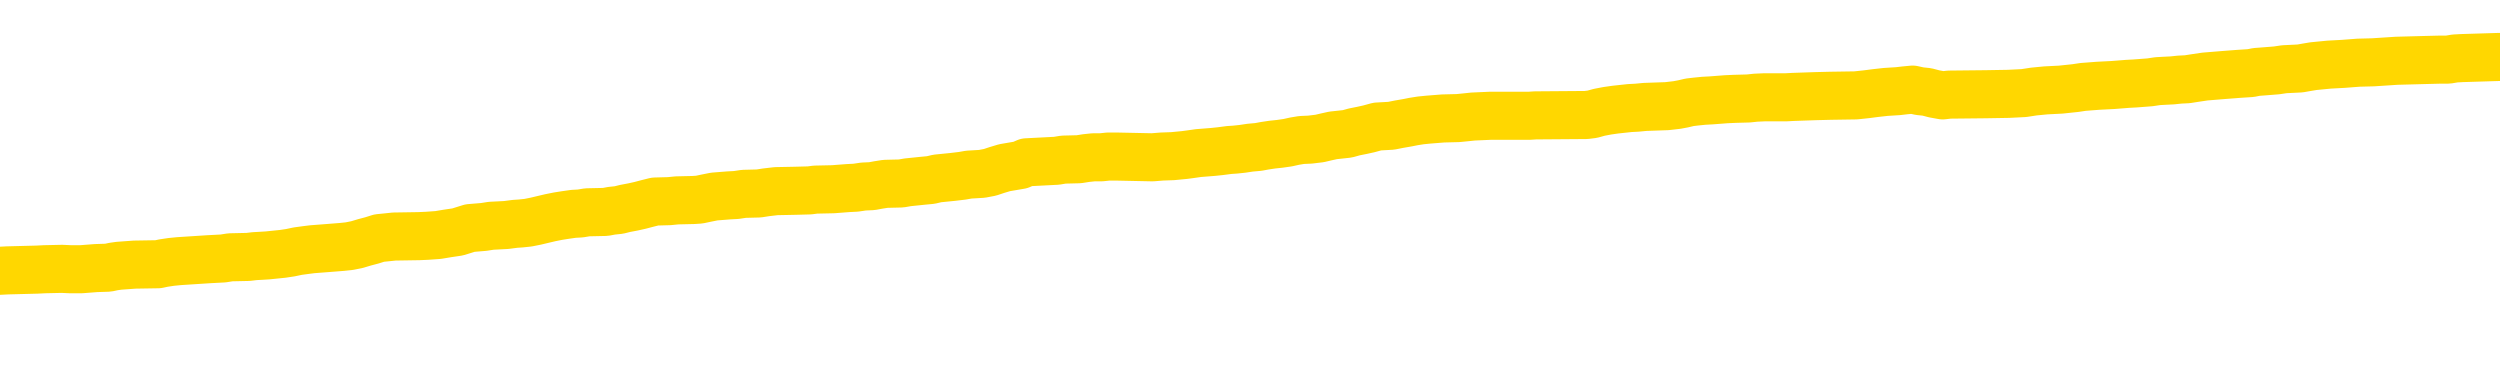 <svg xmlns="http://www.w3.org/2000/svg" version="1.1" viewBox="0 0 6500 1000">
	<path fill="none" stroke="gold" stroke-width="125" stroke-linecap="round" stroke-linejoin="round" d="M0 294890  L-1307386 294890 L-1307202 294889 L-1306712 294886 L-1306418 294885 L-1306107 294882 L-1305872 294881 L-1305819 294878 L-1305760 294876 L-1305607 294874 L-1305566 294872 L-1305433 294870 L-1305141 294869 L-1304600 294869 L-1303990 294868 L-1303942 294868 L-1303302 294866 L-1303269 294866 L-1302743 294866 L-1302610 294865 L-1302220 294862 L-1301892 294860 L-1301775 294857 L-1301564 294854 L-1300847 294854 L-1300277 294853 L-1300170 294853 L-1299995 294852 L-1299774 294849 L-1299372 294848 L-1299347 294845 L-1298419 294842 L-1298331 294839 L-1298249 294837 L-1298179 294834 L-1297881 294833 L-1297729 294830 L-1295839 294831 L-1295738 294831 L-1295476 294831 L-1295183 294833 L-1295041 294830 L-1294792 294830 L-1294757 294829 L-1294598 294827 L-1294135 294825 L-1293882 294823 L-1293670 294821 L-1293418 294819 L-1293069 294818 L-1292142 294815 L-1292048 294813 L-1291637 294811 L-1290467 294809 L-1289278 294807 L-1289185 294805 L-1289158 294802 L-1288892 294799 L-1288593 294796 L-1288464 294794 L-1288427 294791 L-1287612 294791 L-1287228 294792 L-1286168 294794 L-1286106 294794 L-1285841 294821 L-1285370 294846 L-1285178 294872 L-1284914 294897 L-1284577 294896 L-1284442 294894 L-1283986 294893 L-1283243 294892 L-1283225 294890 L-1283060 294888 L-1282992 294888 L-1282476 294886 L-1281447 294886 L-1281251 294885 L-1280762 294884 L-1280400 294882 L-1279992 294882 L-1279606 294884 L-1277902 294884 L-1277804 294884 L-1277733 294884 L-1277671 294884 L-1277487 294882 L-1277150 294882 L-1276510 294881 L-1276433 294880 L-1276372 294880 L-1276185 294878 L-1276106 294878 L-1275928 294877 L-1275909 294876 L-1275679 294876 L-1275291 294874 L-1274403 294874 L-1274363 294873 L-1274275 294872 L-1274248 294869 L-1273240 294868 L-1273090 294865 L-1273066 294864 L-1272933 294862 L-1272893 294861 L-1271635 294860 L-1271577 294860 L-1271037 294858 L-1270985 294858 L-1270938 294858 L-1270543 294857 L-1270403 294856 L-1270204 294854 L-1270057 294854 L-1269892 294854 L-1269616 294856 L-1269257 294856 L-1268704 294854 L-1268059 294853 L-1267801 294850 L-1267647 294849 L-1267246 294848 L-1267206 294846 L-1267085 294845 L-1267023 294846 L-1267009 294846 L-1266916 294846 L-1266623 294845 L-1266471 294839 L-1266141 294837 L-1266063 294834 L-1265987 294833 L-1265761 294829 L-1265694 294826 L-1265466 294823 L-1265414 294821 L-1265249 294819 L-1264243 294818 L-1264060 294817 L-1263509 294815 L-1263116 294813 L-1262719 294811 L-1261868 294809 L-1261790 294807 L-1261211 294806 L-1260770 294806 L-1260529 294805 L-1260372 294805 L-1259971 294802 L-1259950 294802 L-1259505 294801 L-1259100 294799 L-1258964 294796 L-1258789 294794 L-1258653 294791 L-1258402 294788 L-1257402 294787 L-1257320 294786 L-1257185 294784 L-1257146 294783 L-1256256 294782 L-1256041 294780 L-1255597 294779 L-1255480 294778 L-1255423 294776 L-1254747 294776 L-1254647 294775 L-1254618 294775 L-1253276 294774 L-1252870 294772 L-1252831 294771 L-1251902 294770 L-1251804 294768 L-1251671 294767 L-1251267 294766 L-1251241 294764 L-1251148 294763 L-1250932 294762 L-1250521 294759 L-1249367 294756 L-1249075 294754 L-1249047 294751 L-1248438 294749 L-1248188 294747 L-1248169 294745 L-1247239 294744 L-1247188 294741 L-1247066 294740 L-1247048 294737 L-1246892 294736 L-1246717 294733 L-1246580 294732 L-1246524 294731 L-1246416 294729 L-1246331 294728 L-1246097 294727 L-1246023 294725 L-1245714 294724 L-1245596 294723 L-1245426 294721 L-1245335 294720 L-1245233 294720 L-1245209 294719 L-1245132 294719 L-1245034 294716 L-1244668 294715 L-1244563 294713 L-1244059 294712 L-1243608 294711 L-1243569 294709 L-1243545 294708 L-1243505 294707 L-1243376 294705 L-1243275 294704 L-1242833 294702 L-1242551 294701 L-1241959 294700 L-1241828 294698 L-1241554 294696 L-1241401 294694 L-1241248 294693 L-1241163 294690 L-1241085 294689 L-1240899 294688 L-1240849 294688 L-1240821 294686 L-1240742 294685 L-1240718 294684 L-1240435 294681 L-1239831 294678 L-1238836 294677 L-1238538 294676 L-1237804 294674 L-1237560 294673 L-1237470 294672 L-1236892 294670 L-1236194 294669 L-1235442 294668 L-1235123 294666 L-1234740 294664 L-1234663 294662 L-1234029 294661 L-1233843 294660 L-1233756 294660 L-1233626 294660 L-1233313 294658 L-1233264 294657 L-1233122 294656 L-1233100 294654 L-1232133 294653 L-1231587 294651 L-1231109 294651 L-1231048 294651 L-1230724 294651 L-1230703 294650 L-1230640 294650 L-1230430 294649 L-1230353 294647 L-1230299 294646 L-1230276 294645 L-1230237 294643 L-1230221 294642 L-1229464 294641 L-1229447 294639 L-1228648 294638 L-1228496 294637 L-1227590 294635 L-1227084 294634 L-1226855 294631 L-1226813 294631 L-1226698 294630 L-1226522 294629 L-1225767 294630 L-1225633 294629 L-1225469 294627 L-1225150 294626 L-1224974 294623 L-1223952 294621 L-1223929 294618 L-1223678 294617 L-1223465 294614 L-1222831 294613 L-1222593 294610 L-1222560 294607 L-1222382 294604 L-1222302 294602 L-1222212 294600 L-1222148 294598 L-1221707 294595 L-1221684 294594 L-1221143 294592 L-1220887 294591 L-1220393 294590 L-1219515 294588 L-1219478 294587 L-1219426 294586 L-1219385 294584 L-1219267 294583 L-1218991 294582 L-1218784 294579 L-1218587 294576 L-1218564 294574 L-1218513 294571 L-1218474 294570 L-1218396 294568 L-1217799 294566 L-1217738 294564 L-1217635 294563 L-1217481 294562 L-1216849 294560 L-1216168 294559 L-1215865 294556 L-1215519 294555 L-1215321 294553 L-1215273 294551 L-1214952 294549 L-1214325 294548 L-1214178 294547 L-1214142 294545 L-1214084 294544 L-1214007 294541 L-1213766 294541 L-1213678 294540 L-1213584 294539 L-1213290 294537 L-1213156 294536 L-1213095 294535 L-1213059 294532 L-1212786 294532 L-1211780 294531 L-1211605 294529 L-1211554 294529 L-1211261 294528 L-1211069 294525 L-1210736 294524 L-1210229 294523 L-1209667 294520 L-1209652 294517 L-1209636 294516 L-1209535 294513 L-1209421 294511 L-1209382 294508 L-1209344 294506 L-1209278 294506 L-1209250 294505 L-1209111 294506 L-1208818 294506 L-1208768 294506 L-1208663 294506 L-1208399 294505 L-1207934 294504 L-1207789 294504 L-1207735 294501 L-1207678 294500 L-1207487 294498 L-1207121 294497 L-1206907 294497 L-1206712 294497 L-1206654 294497 L-1206595 294494 L-1206441 294493 L-1206172 294492 L-1205742 294498 L-1205727 294498 L-1205650 294497 L-1205585 294496 L-1205456 294486 L-1205432 294485 L-1205148 294484 L-1205100 294482 L-1205046 294481 L-1204583 294480 L-1204545 294480 L-1204504 294478 L-1204314 294477 L-1203833 294476 L-1203346 294474 L-1203330 294473 L-1203292 294472 L-1203035 294470 L-1202958 294468 L-1202728 294466 L-1202712 294464 L-1202418 294461 L-1201975 294459 L-1201528 294458 L-1201024 294457 L-1200870 294455 L-1200583 294454 L-1200543 294451 L-1200212 294450 L-1199990 294449 L-1199473 294446 L-1199397 294445 L-1199150 294442 L-1198955 294439 L-1198895 294438 L-1198119 294437 L-1198045 294437 L-1197814 294435 L-1197798 294435 L-1197736 294434 L-1197540 294433 L-1197076 294433 L-1197053 294431 L-1196923 294431 L-1195622 294431 L-1195606 294431 L-1195529 294430 L-1195435 294430 L-1195218 294430 L-1195065 294429 L-1194887 294430 L-1194833 294431 L-1194546 294433 L-1194506 294433 L-1194137 294433 L-1193697 294433 L-1193514 294433 L-1193193 294431 L-1192897 294431 L-1192451 294429 L-1192380 294427 L-1191917 294425 L-1191479 294423 L-1191297 294422 L-1189843 294419 L-1189711 294418 L-1189254 294415 L-1189028 294414 L-1188642 294411 L-1188125 294408 L-1187171 294406 L-1186377 294403 L-1185702 294402 L-1185277 294399 L-1184966 294398 L-1184736 294394 L-1184053 294390 L-1184039 294386 L-1183830 294380 L-1183808 294379 L-1183633 294376 L-1182683 294375 L-1182415 294372 L-1181600 294371 L-1181289 294368 L-1181252 294367 L-1181194 294364 L-1180578 294363 L-1179940 294360 L-1178314 294359 L-1177640 294357 L-1176998 294357 L-1176920 294357 L-1176864 294357 L-1176828 294357 L-1176800 294356 L-1176688 294353 L-1176670 294352 L-1176647 294351 L-1176494 294349 L-1176440 294347 L-1176362 294345 L-1176243 294344 L-1176145 294343 L-1176028 294341 L-1175759 294339 L-1175489 294337 L-1175471 294335 L-1175272 294333 L-1175125 294331 L-1174898 294329 L-1174764 294328 L-1174455 294327 L-1174395 294325 L-1174042 294323 L-1173693 294321 L-1173592 294320 L-1173528 294317 L-1173468 294316 L-1173084 294313 L-1172703 294312 L-1172599 294310 L-1172338 294309 L-1172067 294306 L-1171908 294305 L-1171876 294304 L-1171814 294302 L-1171672 294301 L-1171488 294300 L-1171444 294298 L-1171156 294298 L-1171140 294297 L-1170906 294297 L-1170846 294296 L-1170807 294296 L-1170227 294294 L-1170094 294293 L-1170070 294288 L-1170052 294278 L-1170035 294267 L-1170018 294257 L-1169994 294246 L-1169978 294238 L-1169957 294229 L-1169940 294219 L-1169917 294214 L-1169900 294208 L-1169879 294204 L-1169862 294202 L-1169813 294198 L-1169741 294194 L-1169706 294187 L-1169682 294182 L-1169647 294176 L-1169605 294171 L-1169568 294168 L-1169552 294163 L-1169528 294159 L-1169491 294156 L-1169474 294152 L-1169451 294149 L-1169433 294147 L-1169415 294144 L-1169399 294141 L-1169370 294137 L-1169344 294133 L-1169298 294132 L-1169282 294129 L-1169240 294128 L-1169192 294125 L-1169121 294122 L-1169106 294120 L-1169090 294117 L-1169028 294116 L-1168988 294114 L-1168949 294113 L-1168783 294112 L-1168718 294110 L-1168702 294109 L-1168658 294106 L-1168599 294105 L-1168387 294104 L-1168353 294102 L-1168311 294101 L-1168233 294100 L-1167696 294098 L-1167617 294097 L-1167513 294094 L-1167425 294093 L-1167248 294092 L-1166898 294090 L-1166742 294089 L-1166304 294088 L-1166147 294086 L-1166017 294085 L-1165314 294082 L-1165112 294081 L-1164152 294078 L-1163670 294077 L-1163570 294077 L-1163478 294075 L-1163233 294074 L-1163160 294073 L-1162717 294070 L-1162621 294069 L-1162606 294067 L-1162590 294066 L-1162565 294065 L-1162099 294063 L-1161882 294062 L-1161743 294061 L-1161449 294059 L-1161360 294058 L-1161319 294057 L-1161289 294055 L-1161117 294054 L-1161058 294053 L-1160982 294051 L-1160901 294050 L-1160831 294050 L-1160522 294049 L-1160437 294047 L-1160223 294046 L-1160188 294045 L-1159504 294043 L-1159406 294042 L-1159201 294041 L-1159154 294039 L-1158876 294038 L-1158813 294037 L-1158796 294034 L-1158718 294033 L-1158410 294030 L-1158386 294029 L-1158332 294026 L-1158309 294024 L-1158187 294023 L-1158051 294020 L-1157807 294019 L-1157681 294019 L-1157034 294018 L-1157018 294018 L-1156994 294018 L-1156813 294015 L-1156737 294014 L-1156646 294012 L-1156218 294011 L-1155802 294010 L-1155409 294007 L-1155330 294006 L-1155311 294004 L-1154948 294003 L-1154712 294002 L-1154483 294000 L-1154170 293999 L-1154092 293998 L-1154012 293995 L-1153833 293992 L-1153818 293991 L-1153552 293988 L-1153472 293987 L-1153242 293986 L-1153016 293984 L-1152700 293984 L-1152525 293983 L-1152164 293983 L-1151772 293982 L-1151703 293979 L-1151639 293977 L-1151499 293975 L-1151447 293973 L-1151346 293971 L-1150844 293969 L-1150646 293968 L-1150400 293967 L-1150214 293965 L-1149915 293964 L-1149838 293963 L-1149672 293960 L-1148788 293959 L-1148759 293956 L-1148636 293953 L-1148058 293952 L-1147980 293951 L-1147266 293951 L-1146955 293951 L-1146741 293951 L-1146725 293951 L-1146338 293951 L-1145813 293948 L-1145367 293947 L-1145037 293945 L-1144885 293944 L-1144559 293944 L-1144380 293943 L-1144299 293943 L-1144093 293940 L-1143917 293939 L-1142988 293937 L-1142099 293936 L-1142060 293935 L-1141832 293935 L-1141453 293933 L-1140665 293932 L-1140431 293930 L-1140355 293929 L-1139997 293928 L-1139426 293925 L-1139159 293924 L-1138772 293922 L-1138668 293922 L-1138498 293922 L-1137880 293922 L-1137669 293922 L-1137361 293922 L-1137308 293921 L-1137180 293920 L-1137127 293918 L-1137008 293917 L-1136672 293914 L-1135712 293913 L-1135581 293910 L-1135379 293909 L-1134748 293908 L-1134437 293906 L-1134023 293905 L-1133995 293904 L-1133850 293902 L-1133430 293901 L-1132097 293901 L-1132051 293900 L-1131922 293897 L-1131905 293896 L-1131327 293893 L-1131122 293892 L-1131092 293890 L-1131051 293889 L-1130994 293888 L-1130956 293886 L-1130878 293885 L-1130735 293883 L-1130281 293882 L-1130162 293881 L-1129877 293879 L-1129504 293878 L-1129408 293877 L-1129081 293875 L-1128727 293874 L-1128557 293873 L-1128510 293871 L-1128401 293870 L-1128312 293869 L-1128284 293867 L-1128207 293865 L-1127904 293863 L-1127870 293861 L-1127799 293859 L-1127431 293858 L-1127095 293857 L-1127014 293857 L-1126795 293855 L-1126623 293854 L-1126595 293853 L-1126098 293851 L-1125549 293849 L-1124669 293847 L-1124570 293845 L-1124493 293843 L-1124219 293842 L-1123971 293839 L-1123898 293838 L-1123836 293835 L-1123717 293834 L-1123675 293832 L-1123565 293831 L-1123488 293828 L-1122787 293827 L-1122542 293826 L-1122502 293824 L-1122346 293823 L-1121746 293823 L-1121519 293823 L-1121427 293823 L-1120952 293823 L-1120355 293820 L-1119835 293819 L-1119814 293818 L-1119669 293816 L-1119349 293816 L-1118807 293816 L-1118575 293816 L-1118404 293816 L-1117918 293815 L-1117690 293814 L-1117605 293812 L-1117259 293811 L-1116933 293811 L-1116410 293810 L-1116083 293808 L-1115482 293807 L-1115285 293804 L-1115233 293803 L-1115192 293802 L-1114911 293800 L-1114227 293798 L-1113916 293796 L-1113892 293794 L-1113700 293792 L-1113478 293791 L-1113392 293790 L-1112728 293787 L-1112704 293785 L-1112482 293783 L-1112152 293781 L-1111800 293779 L-1111595 293777 L-1111362 293775 L-1111105 293773 L-1110915 293771 L-1110868 293769 L-1110641 293768 L-1110606 293767 L-1110450 293765 L-1110235 293764 L-1110062 293763 L-1109971 293761 L-1109694 293760 L-1109450 293759 L-1109134 293757 L-1108708 293757 L-1108671 293757 L-1108187 293757 L-1107954 293757 L-1107742 293756 L-1107516 293755 L-1106966 293755 L-1106719 293753 L-1105885 293753 L-1105829 293752 L-1105808 293751 L-1105650 293749 L-1105188 293748 L-1105147 293747 L-1104807 293744 L-1104674 293743 L-1104451 293741 L-1103879 293740 L-1103407 293738 L-1103213 293737 L-1103020 293736 L-1102830 293734 L-1102729 293733 L-1102360 293732 L-1102314 293730 L-1102233 293729 L-1100939 293728 L-1100891 293726 L-1100623 293726 L-1100477 293726 L-1099927 293726 L-1099810 293725 L-1099728 293724 L-1099369 293722 L-1099145 293721 L-1098864 293720 L-1098535 293717 L-1098027 293716 L-1097914 293714 L-1097835 293713 L-1097671 293712 L-1097377 293712 L-1096908 293712 L-1096711 293713 L-1096661 293713 L-1096011 293712 L-1095889 293710 L-1095435 293710 L-1095399 293709 L-1094931 293708 L-1094820 293706 L-1094804 293705 L-1094588 293705 L-1094407 293704 L-1093876 293704 L-1092846 293704 L-1092646 293702 L-1092188 293701 L-1091240 293698 L-1091141 293697 L-1090787 293694 L-1090727 293693 L-1090712 293692 L-1090677 293690 L-1090307 293689 L-1090187 293687 L-1089945 293686 L-1089782 293685 L-1089594 293683 L-1089474 293682 L-1088403 293679 L-1087545 293678 L-1087332 293675 L-1087235 293674 L-1087061 293671 L-1086728 293670 L-1086656 293669 L-1086599 293667 L-1086423 293667 L-1086034 293666 L-1085799 293665 L-1085688 293663 L-1085571 293662 L-1084590 293661 L-1084564 293659 L-1083970 293657 L-1083937 293657 L-1083789 293655 L-1083504 293654 L-1082593 293654 L-1081646 293654 L-1081493 293653 L-1081391 293653 L-1081259 293651 L-1081116 293650 L-1081090 293649 L-1080976 293647 L-1080757 293646 L-1080076 293645 L-1079947 293643 L-1079643 293642 L-1079403 293639 L-1079071 293638 L-1078432 293636 L-1078090 293634 L-1078028 293632 L-1077872 293632 L-1076951 293632 L-1076480 293632 L-1076437 293632 L-1076424 293631 L-1076382 293630 L-1076360 293628 L-1076334 293627 L-1076190 293626 L-1075767 293624 L-1075432 293624 L-1075241 293623 L-1074812 293623 L-1074624 293622 L-1074235 293619 L-1073701 293618 L-1073328 293616 L-1073307 293616 L-1073057 293615 L-1072939 293614 L-1072863 293612 L-1072727 293611 L-1072688 293610 L-1072608 293608 L-1072213 293607 L-1071717 293606 L-1071606 293603 L-1071432 293602 L-1071124 293600 L-1070677 293599 L-1070354 293598 L-1070211 293595 L-1069784 293592 L-1069631 293589 L-1069576 293587 L-1068762 293585 L-1068742 293584 L-1068370 293583 L-1068314 293583 L-1067184 293581 L-1067117 293581 L-1066558 293580 L-1066364 293579 L-1066227 293577 L-1065994 293576 L-1065647 293575 L-1065612 293572 L-1065577 293571 L-1065509 293568 L-1065160 293567 L-1064988 293565 L-1064503 293564 L-1064486 293563 L-1064161 293561 L-1064004 293560 L-1062863 293557 L-1062838 293556 L-1062646 293553 L-1062453 293552 L-1062203 293551 L-1062185 293549 L-1061165 293548 L-1060868 293546 L-1060792 293545 L-1060656 293542 L-1060480 293541 L-1059904 293538 L-1059688 293537 L-1059624 293536 L-1059493 293534 L-1059457 293532 L-1058933 293530 L-1058795 294059 L-1058781 294059 L-1058758 294059 L-1058738 294059 L-1058511 293529 L-1057735 293529 L-1057693 293529 L-1057326 293529 L-1057247 293528 L-1057195 293526 L-1056522 293525 L-1055780 293524 L-1055355 293524 L-1054907 293522 L-1053846 293521 L-1053534 293518 L-1053124 293518 L-1053052 293517 L-1052528 293517 L-1052433 293517 L-1052415 293517 L-1051970 293516 L-1051785 293513 L-1051005 293510 L-1050332 293509 L-1049920 293505 L-1049688 293502 L-1049548 293501 L-1049466 293498 L-1049446 293497 L-1049370 293497 L-1049242 293495 L-1048925 293497 L-1048700 293497 L-1048375 293495 L-1048313 293495 L-1047943 293495 L-1047910 293495 L-1047701 293495 L-1047034 293495 L-1046957 293495 L-1046799 293493 L-1046688 293493 L-1046361 293491 L-1046207 293490 L-1045866 293490 L-1045809 293487 L-1045470 293485 L-1045267 293483 L-1045214 293481 L-1043837 293479 L-1043708 293478 L-1043274 293477 L-1042954 293475 L-1042126 293473 L-1042003 293471 L-1041272 293469 L-1041116 293466 L-1041075 293465 L-1041022 293463 L-1040999 293462 L-1040884 293461 L-1040588 293459 L-1040298 293458 L-1040244 293457 L-1040123 293455 L-1040093 293454 L-1039993 293453 L-1039549 293453 L-1039398 293451 L-1038562 293451 L-1038020 293450 L-1037686 293450 L-1037670 293448 L-1037594 293447 L-1037478 293446 L-1037284 293444 L-1037019 293443 L-1036185 293442 L-1036088 293440 L-1035567 293439 L-1035525 293438 L-1035426 293436 L-1034598 293436 L-1034463 293435 L-1034124 293435 L-1033570 293434 L-1033190 293432 L-1033027 293431 L-1032717 293430 L-1031905 293428 L-1031599 293427 L-1031330 293427 L-1031009 293427 L-1030688 293428 L-1030412 293428 L-1029584 293426 L-1029488 293424 L-1029396 293420 L-1029292 293416 L-1028905 293412 L-1028425 293410 L-1028408 293408 L-1028290 293407 L-1027922 293404 L-1027827 293403 L-1026993 293400 L-1026916 293399 L-1026616 293397 L-1026526 293396 L-1026118 293393 L-1026008 293391 L-1025309 293389 L-1024836 293388 L-1024776 293387 L-1024557 293384 L-1024283 293383 L-1024170 293381 L-1023143 293380 L-1022756 293379 L-1022736 293377 L-1022403 293376 L-1022159 293375 L-1021725 293373 L-1021615 293372 L-1021498 293371 L-1021046 293368 L-1020456 293367 L-1020119 293365 L-1018226 293364 L-1018113 293361 L-1017901 293360 L-1016582 293359 L-1016476 293056 L-1016410 292758 L-1016374 292483 L-1016312 292483 L-1015812 292783 L-1015137 293078 L-1015115 293350 L-1014845 293348 L-1013877 293348 L-1013188 293346 L-1013026 293345 L-1012485 293344 L-1012395 293342 L-1011376 293341 L-1010428 293338 L-1010063 293340 L-1009960 293341 L-1009371 293341 L-1009312 293341 L-1009212 293340 L-1008771 293337 L-1008664 293336 L-1008222 293334 L-1007222 293330 L-1006966 293326 L-1006863 293322 L-1006733 293320 L-1006366 293317 L-1005785 293314 L-1005755 293313 L-1005439 293312 L-1003456 293310 L-1003340 293309 L-1003273 293309 L-1002914 293308 L-1001295 293306 L-1001118 293306 L-1000973 293306 L-1000151 293308 L-1000098 293309 L-1000044 293309 L-999610 293309 L-998629 293310 L-998555 293310 L-997471 293309 L-997257 293309 L-996541 293306 L-996153 293305 L-995934 293302 L-995615 293299 L-995121 293297 L-994993 293295 L-994764 293293 L-994532 293290 L-994473 293289 L-994183 293287 L-993911 293285 L-992881 293283 L-991216 293282 L-990797 293281 L-990660 293279 L-990503 293279 L-990198 293278 L-989970 293275 L-989812 293274 L-989652 293271 L-989483 293269 L-989436 293267 L-989383 293266 L-989361 293266 L-988975 293265 L-988725 293265 L-988455 293265 L-988294 293265 L-988204 293265 L-986545 293265 L-986380 293266 L-986000 293265 L-985540 293265 L-984931 293262 L-983838 293261 L-983406 293259 L-983375 293258 L-983313 293256 L-983295 293255 L-981591 293254 L-981550 293252 L-981083 293251 L-980896 293250 L-980864 293247 L-980269 293246 L-980219 293244 L-979896 293243 L-979846 293242 L-979635 293240 L-979617 293239 L-979351 293236 L-979298 293235 L-978829 293234 L-978319 293231 L-978240 293231 L-977946 293230 L-977929 293228 L-977891 293227 L-977820 293226 L-977663 293224 L-976716 293224 L-976660 293224 L-976139 293224 L-975947 293223 L-975846 293223 L-975620 293222 L-975110 293222 L-974722 293258 L-974653 293258 L-974304 293256 L-973947 293255 L-972819 293216 L-972767 293214 L-972541 293212 L-972507 293211 L-972382 293208 L-972283 293208 L-972019 293208 L-971278 293209 L-970700 293209 L-970406 293209 L-969701 293209 L-969522 293208 L-969499 293208 L-968863 293207 L-968551 293205 L-968155 293205 L-968125 293204 L-968104 293203 L-967951 293201 L-967265 293201 L-967249 293201 L-966909 293201 L-966637 293200 L-966599 293199 L-966543 293196 L-966521 293195 L-966449 293193 L-966117 293192 L-966011 293191 L-965982 293188 L-965784 293187 L-965631 293185 L-964763 293184 L-964201 293181 L-964185 293181 L-964084 293180 L-963981 293181 L-963835 293181 L-963757 293181 L-963719 293180 L-963663 293179 L-963590 293177 L-963445 293176 L-962963 293176 L-962559 293175 L-961692 293176 L-961672 293176 L-961415 293176 L-961338 293176 L-961309 293175 L-961299 293172 L-961282 293171 L-960989 293169 L-960949 293168 L-960877 293167 L-960803 293165 L-960598 293164 L-960439 293160 L-960137 293156 L-960060 293150 L-960043 293146 L-959826 293144 L-959595 293144 L-959485 293145 L-959115 293146 L-958957 293146 L-958726 293146 L-958557 293146 L-958412 293145 L-958280 293144 L-957004 293141 L-956601 293138 L-956540 293137 L-956423 293134 L-955998 293133 L-955983 293130 L-955921 293129 L-955648 293126 L-955535 293125 L-955253 293122 L-954975 293121 L-954550 293118 L-954528 293117 L-954450 293116 L-954324 293114 L-953738 293113 L-953346 293111 L-953011 293110 L-952422 293109 L-952320 293109 L-952149 293107 L-952013 293107 L-951185 293106 L-950000 293105 L-949964 293103 L-949908 293103 L-949688 293102 L-949483 293102 L-949328 293102 L-949071 293101 L-948995 293099 L-948452 293098 L-948416 293097 L-948167 293095 L-947780 293094 L-946954 293093 L-946596 293091 L-946285 293091 L-946027 293090 L-945804 293089 L-945397 293087 L-945281 293086 L-945098 293085 L-945044 293085 L-944856 293083 L-944685 293082 L-944656 293081 L-944376 293079 L-944066 293078 L-943927 293077 L-943618 293075 L-943424 293075 L-943409 293074 L-942689 293074 L-942555 293071 L-942258 293070 L-942167 293069 L-941567 293069 L-941528 293067 L-941450 293066 L-940830 293064 L-940678 293062 L-940637 293060 L-940327 293059 L-940135 293058 L-939942 293055 L-939886 293052 L-939578 293051 L-939525 293050 L-939471 293051 L-939445 293051 L-939320 293051 L-938510 293050 L-938433 293048 L-937893 293047 L-937624 293046 L-936964 293044 L-936057 293043 L-935816 293042 L-935283 293040 L-935066 293039 L-933958 293040 L-933908 293040 L-933133 293040 L-932585 293039 L-932474 293038 L-932321 293035 L-932266 293034 L-932100 293032 L-931723 293031 L-931276 293030 L-931221 293028 L-931066 293027 L-930387 293026 L-930166 293024 L-929648 293023 L-928800 293020 L-928784 293019 L-926993 293018 L-926438 293016 L-926321 293015 L-925315 293013 L-925279 293012 L-925046 293012 L-924953 293012 L-924913 293012 L-924581 293011 L-924229 293009 L-923964 293007 L-923678 293005 L-923367 293003 L-923113 293000 L-923019 292999 L-922529 292997 L-922322 292996 L-921756 292995 L-921642 292996 L-921290 292995 L-921239 292995 L-921199 292995 L-920596 292992 L-919862 292989 L-919280 292987 L-919045 292984 L-918505 292980 L-918352 292977 L-917850 292976 L-917641 292973 L-917618 292973 L-917559 292972 L-916596 292972 L-916419 292971 L-915977 292969 L-915952 292966 L-915797 292965 L-915716 292965 L-915565 292966 L-914919 292966 L-914869 292965 L-913749 292964 L-912765 292962 L-912703 292961 L-911983 292960 L-911118 292958 L-910739 292957 L-910520 292957 L-909761 292956 L-909709 292954 L-909399 292952 L-908548 292952 L-908355 292950 L-908178 292949 L-907954 292949 L-907827 292948 L-907635 292948 L-907403 292946 L-907233 292948 L-906947 292946 L-906667 292946 L-906584 292945 L-906414 292944 L-906397 292941 L-906243 292940 L-906204 292938 L-905428 292937 L-905352 292937 L-905120 292934 L-904693 292933 L-904347 292932 L-903764 292930 L-903495 292930 L-903236 292930 L-903107 292928 L-903091 292926 L-902977 292925 L-902953 292924 L-902719 292922 L-902683 292921 L-901367 292921 L-901311 292919 L-900632 292917 L-900060 292917 L-899934 292917 L-899781 292917 L-899704 292917 L-899392 292914 L-899119 292913 L-899030 292910 L-898928 292910 L-898000 292909 L-897924 292909 L-897560 292909 L-897536 292907 L-897499 292906 L-896724 292903 L-896632 292902 L-896492 292901 L-896090 292899 L-895829 292899 L-895585 292901 L-895371 292899 L-895290 292899 L-895214 292899 L-895138 292899 L-894951 292901 L-894884 292901 L-894635 292901 L-894580 292899 L-894442 292898 L-894362 292895 L-894249 292894 L-894026 292893 L-893862 292891 L-893821 292890 L-893651 292889 L-893280 292887 L-893266 292886 L-893150 292885 L-892428 292883 L-892392 292882 L-892260 292882 L-891912 292881 L-891500 292881 L-891464 292881 L-891386 292879 L-891347 292878 L-890983 292877 L-890779 292875 L-890764 292874 L-890418 292873 L-890070 292873 L-889744 292873 L-889642 292871 L-889490 292871 L-889295 292870 L-889064 292870 L-888971 292870 L-888816 292870 L-888738 292870 L-888698 292868 L-888584 292867 L-888561 292866 L-888310 292866 L-888171 292863 L-887593 292859 L-886765 292856 L-886277 292854 L-886156 292852 L-886118 292851 L-886105 292850 L-885953 292847 L-885852 292844 L-885619 292843 L-885228 292840 L-884924 292839 L-884908 292838 L-884738 292836 L-884499 292834 L-883903 292834 L-883299 292832 L-883259 292832 L-883219 292832 L-883066 292831 L-883013 292830 L-882950 292828 L-882882 292827 L-882827 292824 L-882802 292823 L-882755 292821 L-882661 292819 L-882524 292817 L-882370 292816 L-882238 292815 L-882197 292815 L-882162 292813 L-882100 292812 L-881827 292809 L-881512 292808 L-881471 292805 L-881386 292804 L-881209 292803 L-880971 292801 L-880614 292800 L-880584 292799 L-880015 292797 L-879892 292796 L-879656 292795 L-879633 292795 L-879352 292793 L-879066 292793 L-878811 292793 L-878239 292792 L-877942 292791 L-877866 292789 L-877167 292788 L-877089 292787 L-877054 292785 L-877028 292784 L-876976 292781 L-876783 292780 L-876642 292777 L-876607 292776 L-876566 292774 L-875971 292773 L-875739 292772 L-875455 292781 L-875401 292789 L-875327 292799 L-875249 292807 L-875012 292804 L-874768 292803 L-874633 292801 L-874526 292800 L-874447 292799 L-874060 292796 L-873933 292795 L-873780 292793 L-873742 292792 L-873597 292791 L-873375 292789 L-873201 292788 L-873132 292787 L-872311 292784 L-872294 292784 L-872000 292783 L-871212 292781 L-870902 292781 L-870756 292780 L-870528 292779 L-870327 292776 L-869390 292774 L-869354 292773 L-869331 292772 L-869290 292769 L-869022 292768 L-868425 292766 L-868361 292765 L-868326 292764 L-868309 292762 L-867614 292762 L-867412 292762 L-867380 292762 L-867047 292762 L-866939 292761 L-866315 292758 L-865810 292757 L-865773 292754 L-865331 292754 L-865235 292753 L-865076 292753 L-864763 292753 L-864751 292753 L-864310 292754 L-863829 292756 L-863699 292756 L-863379 292756 L-863311 292754 L-863007 292754 L-862831 292753 L-862637 292752 L-862394 292749 L-862197 292746 L-862171 292744 L-861593 292742 L-861523 292741 L-861114 292740 L-861059 292738 L-861013 292737 L-860649 292736 L-860503 292734 L-860297 292733 L-860201 292733 L-860046 292732 L-859985 292730 L-859837 292727 L-859736 292726 L-859180 292726 L-859157 292729 L-858985 292730 L-858443 292732 L-858382 292732 L-858328 292729 L-858300 292726 L-858229 292725 L-858212 292722 L-858149 292721 L-858112 292718 L-857958 292717 L-857632 292715 L-857066 292714 L-857051 292713 L-856989 292710 L-856888 292707 L-856842 292707 L-856599 292706 L-856177 292706 L-856022 292706 L-854280 292703 L-853739 292702 L-852795 292701 L-852386 292699 L-851845 292697 L-851649 292695 L-851480 292694 L-851184 292693 L-851070 292691 L-851054 292691 L-850900 292690 L-850760 292689 L-850683 292686 L-850551 292686 L-850203 292686 L-849833 292687 L-849235 292687 L-849059 292687 L-848903 292686 L-848634 292685 L-848482 292685 L-848191 292689 L-848167 292691 L-848084 292694 L-847857 292697 L-847157 292695 L-847030 292694 L-846599 292693 L-846505 292691 L-845300 292691 L-845251 292690 L-844958 292690 L-844554 292689 L-844279 292686 L-844259 292685 L-844142 292683 L-844065 292682 L-843884 292681 L-843404 292679 L-842953 292676 L-842542 292675 L-842512 292674 L-842093 292672 L-841979 292672 L-841862 292672 L-841846 292672 L-841652 292671 L-841630 292668 L-841398 292667 L-840955 292666 L-840635 292663 L-840171 292663 L-840005 292662 L-839850 292660 L-839695 292660 L-839241 292660 L-838922 292660 L-838867 292662 L-838496 292662 L-838458 292663 L-838132 292663 L-838015 292662 L-837916 292660 L-837590 292658 L-837203 292656 L-836943 292655 L-836584 292652 L-836328 292651 L-834157 292650 L-834108 292648 L-834086 292647 L-833674 292647 L-833613 292647 L-833542 292648 L-833312 292648 L-833001 292647 L-832697 292644 L-832653 292643 L-832345 292642 L-832212 292640 L-831996 292639 L-831284 292638 L-831129 292638 L-830990 292636 L-830841 292636 L-830820 292636 L-830626 292635 L-830601 292634 L-830509 292632 L-830488 292631 L-830471 292629 L-830371 292628 L-829442 292627 L-828984 292627 L-827893 292624 L-827470 292624 L-827066 292623 L-827027 292621 L-826774 292620 L-825999 292617 L-825983 292616 L-825959 292615 L-825766 292613 L-825029 292612 L-824760 292611 L-824720 292609 L-824321 292607 L-824296 292605 L-823507 292604 L-822827 292603 L-821455 292601 L-821185 292600 L-821137 292599 L-820599 292596 L-820566 292595 L-820464 292592 L-820141 292591 L-820061 292589 L-819792 292589 L-818880 292588 L-818741 292588 L-818492 292585 L-817947 292585 L-817525 292584 L-817332 292582 L-817316 292582 L-817178 292580 L-817084 292578 L-816957 292577 L-816697 292576 L-816672 292573 L-816581 292572 L-816271 292570 L-816211 292569 L-816094 292569 L-815744 292569 L-814933 292569 L-814702 292566 L-813873 292566 L-813641 292564 L-813424 292562 L-812906 292562 L-812268 292561 L-811852 292560 L-811529 292558 L-811048 292557 L-810623 292557 L-810562 292556 L-810213 292556 L-810173 292554 L-810159 292553 L-810059 292550 L-810014 292550 L-809529 292549 L-808727 292549 L-808393 292549 L-807311 292548 L-806831 292546 L-806808 292545 L-806668 292544 L-806113 292542 L-805416 292541 L-805107 292540 L-804885 292538 L-804781 292537 L-804678 292534 L-804007 292533 L-803913 292531 L-803891 292531 L-803813 292530 L-803636 292530 L-803463 292530 L-803283 292529 L-803269 292527 L-803193 292526 L-803029 292525 L-802514 292523 L-802498 292522 L-802358 292522 L-801995 292521 L-801971 292521 L-801840 292519 L-801816 292518 L-801453 292517 L-800928 292514 L-800834 292513 L-800619 292510 L-800525 292509 L-800501 292507 L-800036 292506 L-799959 292506 L-799557 292505 L-799107 292505 L-797855 292503 L-797816 292502 L-797385 292501 L-797352 292499 L-796633 292498 L-796457 292497 L-796321 292495 L-796014 292494 L-795959 292493 L-795935 292490 L-795918 292487 L-795743 292486 L-795554 292484 L-795046 292484 L-794673 292474 L-794334 292462 L-794296 292451 L-793577 292442 L-793483 292440 L-793445 292439 L-792903 292439 L-792880 292437 L-792477 292436 L-792051 292435 L-791781 292435 L-791601 292433 L-791355 292431 L-791332 292429 L-791275 292427 L-790659 292425 L-790156 292424 L-789769 292424 L-789150 292425 L-788934 292425 L-788779 292427 L-787486 292424 L-787387 292423 L-786945 292420 L-786613 292419 L-786313 292416 L-786070 292415 L-785335 292412 L-784756 292411 L-783927 292409 L-783827 292408 L-783269 292407 L-783131 292405 L-781489 292404 L-781428 292404 L-781334 292404 L-780367 292404 L-780190 292403 L-779903 292403 L-779685 292403 L-779607 292401 L-779335 292401 L-779220 292400 L-779067 292399 L-778757 292397 L-778678 292396 L-778587 292396 L-778510 292395 L-778394 292395 L-778215 292393 L-778123 292392 L-778084 292390 L-777581 292390 L-777363 292389 L-777233 292389 L-777078 292388 L-777024 292386 L-776899 292386 L-776514 292385 L-776006 292384 L-775933 292382 L-775453 292381 L-775376 292380 L-775276 292380 L-775043 292378 L-774578 292378 L-774348 292378 L-774331 292378 L-774099 292378 L-773944 292378 L-773883 292378 L-773690 292377 L-773419 292374 L-772668 292373 L-771715 292373 L-771678 292372 L-771454 292372 L-771014 292372 L-770733 292369 L-770385 292368 L-769316 292366 L-768388 292366 L-768257 292366 L-768210 292366 L-768141 292365 L-767986 292365 L-767909 292362 L-767735 292360 L-767300 292357 L-767096 292356 L-767036 292353 L-766453 292352 L-766299 292349 L-766184 292348 L-766143 292346 L-765974 292345 L-765837 292344 L-765626 292341 L-765548 292339 L-765525 292338 L-765316 292335 L-764907 292334 L-764882 292333 L-764659 292331 L-764514 292330 L-764479 292329 L-764465 292327 L-764443 292326 L-764210 292325 L-764024 292323 L-763807 292322 L-763782 292321 L-763092 292319 L-762989 292318 L-762953 292317 L-762933 292315 L-762738 292314 L-762685 292313 L-762568 292310 L-762487 292310 L-762376 292309 L-762061 292307 L-761602 292306 L-761347 292305 L-761113 292302 L-760983 292301 L-760630 292299 L-760571 292298 L-760418 292297 L-759846 292294 L-759760 292292 L-759606 292290 L-759310 292287 L-758940 292284 L-758637 292282 L-758561 292280 L-758156 292279 L-757988 292279 L-757844 292279 L-757304 292279 L-757243 292279 L-757227 292276 L-757061 292275 L-756855 292274 L-756781 292274 L-756688 292272 L-756278 292271 L-756263 292270 L-756239 292270 L-756046 292268 L-755969 292280 L-755798 292292 L-755736 292303 L-755721 292315 L-755206 292314 L-754985 292313 L-754366 292310 L-754112 292309 L-753919 292307 L-753879 292306 L-753806 292306 L-753741 292306 L-753090 292306 L-753051 292307 L-752877 292307 L-752811 292307 L-752137 292307 L-751748 292305 L-751487 292303 L-751249 292302 L-751171 292299 L-751155 292297 L-750953 292295 L-750583 292292 L-750357 292291 L-749722 292290 L-749702 292290 L-749314 292288 L-749221 292288 L-749163 292287 L-748887 292286 L-748577 292286 L-748500 292284 L-747649 292286 L-747306 292292 L-746869 292301 L-746435 292307 L-745940 292314 L-745791 292313 L-745522 292314 L-744284 292315 L-744228 292318 L-742464 292319 L-742273 292318 L-741263 292317 L-741112 292315 L-740737 292318 L-740416 292321 L-739810 292323 L-739741 292326 L-739564 292325 L-738735 292323 L-738596 292322 L-738210 292321 L-738025 292319 L-737982 292318 L-737862 292317 L-737652 292315 L-737205 292313 L-736856 292311 L-736724 292310 L-736315 292309 L-735965 292309 L-735680 292307 L-735486 292306 L-735331 292306 L-735168 292305 L-735099 292303 L-734999 292303 L-734766 292302 L-734650 292302 L-734596 292301 L-734055 292301 L-733590 292299 L-732408 292299 L-732275 292299 L-732250 292299 L-732198 292299 L-731530 292299 L-730495 292297 L-730301 292295 L-730122 292294 L-729970 292294 L-729929 292292 L-729914 292292 L-729853 292291 L-729528 292290 L-728367 292288 L-728174 292287 L-727996 292286 L-726882 292284 L-726023 292283 L-725916 292283 L-725443 292282 L-725250 292282 L-722928 292280 L-722851 292279 L-722730 292276 L-722695 292275 L-722658 292272 L-722563 292268 L-722348 292266 L-721766 292263 L-721380 292262 L-720607 292260 L-720529 292259 L-719832 292259 L-719291 292259 L-719250 292258 L-719120 292258 L-718656 292256 L-718617 292255 L-718482 292254 L-718114 292252 L-718084 292251 L-717934 292251 L-717534 292250 L-715710 292251 L-714903 292250 L-714184 292250 L-714168 292250 L-713854 292247 L-713292 292245 L-712791 292244 L-712272 292243 L-712250 292241 L-710506 292240 L-710337 292239 L-710142 292237 L-709248 292236 L-708729 292233 L-708519 292232 L-708261 292231 L-707552 292229 L-706601 292228 L-705943 292227 L-705904 292224 L-705617 292223 L-705535 292221 L-705439 292221 L-705307 292220 L-705230 292220 L-704495 292220 L-704158 292219 L-704108 292220 L-703853 292220 L-703567 292219 L-703141 292219 L-702561 292217 L-702302 292217 L-702150 292216 L-701903 292216 L-701864 292216 L-701067 292215 L-701030 292213 L-700852 292213 L-700443 292211 L-700215 292211 L-700138 292211 L-700007 292211 L-699891 292209 L-699543 292208 L-699479 292207 L-699327 292205 L-698586 292204 L-698475 292203 L-698305 292201 L-698266 292200 L-697971 292200 L-697569 292200 L-697393 292200 L-697299 292200 L-696989 292199 L-696188 292197 L-695729 292194 L-695209 292193 L-694721 292192 L-694025 292190 L-692979 292189 L-692710 292189 L-692656 292188 L-692495 292188 L-692244 292188 L-691998 292186 L-691919 292185 L-691705 292182 L-691393 292181 L-690929 292178 L-690915 292177 L-690619 292177 L-690605 292176 L-689614 292174 L-688942 292173 L-688607 292170 L-687990 292170 L-687854 292169 L-687215 292168 L-687084 292166 L-686133 292164 L-686034 292161 L-685475 292160 L-685066 292160 L-684638 292160 L-684546 292158 L-683712 292158 L-683348 292158 L-683309 292160 L-683177 292161 L-683000 292161 L-682783 292161 L-682729 292160 L-682572 292157 L-682320 292156 L-681219 292154 L-681142 292153 L-680922 292152 L-680791 292149 L-680755 292147 L-680562 292146 L-680462 292145 L-679979 292143 L-679694 292142 L-679534 292141 L-679439 292138 L-679168 292137 L-678898 292135 L-678882 292130 L-678743 292126 L-678605 292122 L-678279 292117 L-677970 292114 L-677929 292113 L-677853 292110 L-677737 292109 L-676887 292106 L-676561 292105 L-676229 292103 L-676096 292103 L-675880 292103 L-675864 292103 L-675184 292103 L-675090 292100 L-675067 292099 L-675051 292096 L-675013 292095 L-674601 292092 L-674332 292091 L-674292 292090 L-673923 292090 L-673713 292088 L-672631 292088 L-672614 292087 L-672586 292086 L-672565 292086 L-672188 292083 L-671933 292082 L-671685 292079 L-671546 292076 L-671414 292075 L-671082 292074 L-670989 292072 L-670928 292071 L-670370 292070 L-670309 292068 L-670153 292067 L-669959 292066 L-669767 292064 L-669751 292063 L-669712 292062 L-669674 292060 L-669403 292059 L-669280 292058 L-669247 292056 L-669148 292056 L-668992 292056 L-668851 292056 L-668567 292055 L-668242 292055 L-667546 292054 L-667523 292054 L-667013 292054 L-666168 292054 L-665804 292052 L-665650 292051 L-665046 292051 L-664876 292051 L-664815 292051 L-664760 292049 L-663704 292048 L-663686 292048 L-662780 292048 L-662759 292048 L-662592 292047 L-662350 292047 L-662299 292045 L-662245 292043 L-662107 292041 L-662068 292040 L-661140 292039 L-661084 292039 L-660962 292039 L-660891 292039 L-660775 292039 L-660596 292040 L-659614 292039 L-659475 292039 L-659357 292036 L-659062 292033 L-658815 292032 L-658778 292031 L-658724 292032 L-658702 292032 L-658569 292032 L-658490 292032 L-658352 292031 L-657730 292031 L-657563 292029 L-657099 292029 L-656922 292027 L-656906 292025 L-656845 292024 L-656729 292023 L-656246 292021 L-655551 292020 L-655178 292019 L-655009 292017 L-654043 292016 L-653888 292015 L-653710 292015 L-653617 292013 L-653362 292013 L-653191 292013 L-652544 292012 L-652534 292012 L-651953 292011 L-651815 292011 L-651760 292008 L-651025 292007 L-650986 292005 L-650909 292005 L-650267 292004 L-649492 292004 L-649400 292002 L-649351 292002 L-649336 292001 L-649299 292001 L-649283 291998 L-649220 291997 L-649204 291996 L-649184 291996 L-649029 291994 L-648990 291993 L-648974 291992 L-648935 291990 L-648796 291989 L-648719 291988 L-648355 291986 L-648007 291985 L-647233 291984 L-646631 291982 L-646435 291981 L-646205 291981 L-646067 291980 L-645429 291980 L-645139 291978 L-645118 291978 L-644658 291977 L-644425 291977 L-644370 291976 L-644331 291974 L-643829 291973 L-643278 291972 L-642490 291970 L-641367 291970 L-640473 291969 L-640385 291969 L-640086 291968 L-640014 291966 L-639898 291965 L-638721 291964 L-638373 291962 L-638351 291961 L-637831 291960 L-637685 291958 L-637576 291957 L-637367 291955 L-637212 291954 L-637190 291953 L-636996 291951 L-636919 291950 L-636775 291949 L-635974 291947 L-635828 291946 L-635548 291945 L-635371 291943 L-635062 291942 L-634250 291941 L-633321 291941 L-631730 291939 L-631486 291938 L-630845 291937 L-630650 291935 L-630572 291934 L-630055 291933 L-629822 291933 L-629799 291931 L-629667 291931 L-629328 291930 L-629317 291929 L-629101 291927 L-629064 291926 L-628522 291925 L-627994 291922 L-627926 291921 L-627633 291919 L-627085 291917 L-627050 291915 L-626997 291914 L-626898 291911 L-626665 291911 L-626085 291911 L-625988 291913 L-625913 291913 L-625582 291911 L-624832 291910 L-624792 291908 L-624113 291908 L-623958 291908 L-623632 291907 L-623416 291906 L-623184 291906 L-622888 291904 L-622642 291903 L-622291 291902 L-622238 291900 L-621478 291899 L-620785 291896 L-620434 291894 L-619971 291892 L-619337 291891 L-618928 291890 L-618850 291891 L-618424 291891 L-617782 291890 L-617613 291890 L-616871 291888 L-616683 291887 L-616388 291886 L-615816 291884 L-615791 291883 L-614771 291883 L-614285 291882 L-614191 291882 L-614130 291880 L-613842 291879 L-613556 291878 L-613495 291876 L-613315 291876 L-612604 291875 L-612428 291874 L-612230 291872 L-612078 291871 L-611986 291870 L-611924 291868 L-611383 291868 L-611072 291867 L-610980 291864 L-610903 291862 L-610336 291860 L-610245 291860 L-609990 291857 L-609663 291855 L-609626 291851 L-609471 291847 L-609239 291845 L-608917 291844 L-607784 291843 L-607585 291841 L-607060 291840 L-606815 291840 L-606569 291839 L-606489 291837 L-606469 291835 L-606393 291833 L-606337 291831 L-606260 291829 L-606221 291828 L-606042 291825 L-606005 291824 L-605774 291823 L-604536 291821 L-604209 291820 L-604169 291817 L-603388 291816 L-603241 291815 L-602249 291813 L-602043 291813 L-601617 291813 L-601490 291813 L-601085 291815 L-600997 291813 L-600340 291812 L-599633 291810 L-599025 291809 L-598832 291808 L-598599 291805 L-597980 291804 L-597684 291801 L-597245 291800 L-597090 291798 L-596935 291797 L-596179 291794 L-595829 291793 L-595427 291793 L-595388 291792 L-594382 291792 L-594062 291792 L-593815 291790 L-593115 291788 L-593042 291786 L-592730 291785 L-591650 291784 L-591458 291782 L-591224 291782 L-591029 291781 L-590529 291780 L-589775 291780 L-589662 291780 L-589461 291780 L-589420 291778 L-589328 291777 L-589015 291776 L-588926 291774 L-588810 291773 L-588492 291773 L-588423 291772 L-588399 291770 L-588037 291769 L-587998 291768 L-587782 291766 L-587278 291768 L-586676 291769 L-586465 291772 L-586311 291773 L-586274 291773 L-586230 291770 L-586195 291769 L-586062 291768 L-585653 291766 L-585282 291765 L-585229 291763 L-585212 291762 L-585134 291761 L-584724 291759 L-584570 291758 L-584555 291755 L-584515 291754 L-584337 291751 L-584261 291750 L-584029 291749 L-583239 291747 L-583162 291747 L-582427 291745 L-582271 291743 L-582031 291741 L-581970 291738 L-581884 291737 L-581862 291734 L-581744 291731 L-581729 291729 L-581668 291726 L-581630 291725 L-581536 291723 L-581514 291723 L-581398 291722 L-581165 291721 L-580995 291718 L-580175 291718 L-579774 291717 L-579618 291717 L-579113 291717 L-578999 291717 L-578403 291717 L-578028 291715 L-577977 291715 L-577783 291714 L-577086 291714 L-577048 291712 L-576903 291712 L-576678 291711 L-576416 291710 L-576043 291708 L-575617 291707 L-575488 291706 L-575468 291703 L-574974 291703 L-574278 291702 L-574046 291703 L-573892 291703 L-572924 291703 L-572699 291704 L-572422 291704 L-572406 291703 L-571880 291702 L-571351 291700 L-571203 291699 L-571183 291698 L-570641 291696 L-570332 291695 L-570214 291692 L-570022 291690 L-569886 291687 L-569559 291686 L-569442 291684 L-569132 291684 L-568706 291683 L-568651 291683 L-568418 291684 L-568321 291684 L-568188 291684 L-567892 291684 L-567778 291683 L-567413 291682 L-567101 291682 L-566618 291680 L-566447 291679 L-566199 291678 L-565983 291676 L-565458 291675 L-565271 291672 L-564916 291671 L-564280 291670 L-564126 291667 L-563385 291665 L-562965 291664 L-562785 291663 L-562709 291663 L-562578 291661 L-562284 291660 L-562243 291659 L-562013 291659 L-561821 291657 L-561566 291657 L-561139 291656 L-561030 291655 L-560412 291655 L-560230 291655 L-559019 291655 L-558372 291656 L-558221 291656 L-558183 291656 L-558052 291656 L-557951 291655 L-557935 291653 L-557853 291652 L-557641 291651 L-557525 291649 L-557162 291648 L-556790 291647 L-556094 291645 L-555691 291644 L-555586 291643 L-555568 291641 L-554624 291640 L-554428 291637 L-554276 291636 L-554221 291633 L-553465 291633 L-553447 291636 L-552959 291637 L-552828 291640 L-552635 291640 L-551745 291639 L-551706 291637 L-551667 291636 L-551590 291635 L-551552 291635 L-551474 291633 L-551391 291632 L-551126 291631 L-550894 291629 L-550832 291628 L-550351 291627 L-550015 291627 L-549904 291625 L-549710 291624 L-549534 291623 L-549474 291623 L-549438 291621 L-549168 291620 L-548470 291617 L-548417 291614 L-548123 291612 L-547721 291609 L-547157 291608 L-546284 291606 L-545979 291605 L-545941 291604 L-545819 291602 L-545220 291601 L-545090 291600 L-544890 291598 L-544853 291597 L-544239 291596 L-544060 291594 L-544046 291592 L-543828 291590 L-543749 291588 L-543442 291588 L-543310 291586 L-543078 291586 L-542744 291586 L-542652 291585 L-542552 291584 L-542514 291582 L-541971 291582 L-541778 291581 L-541237 291580 L-540811 291578 L-540680 291578 L-540618 291578 L-540387 291578 L-540370 291578 L-539882 291580 L-539801 291580 L-539784 291580 L-538391 291581 L-538255 291581 L-538141 291580 L-537507 291578 L-537367 291577 L-537250 291576 L-537096 291573 L-537059 291571 L-536980 291570 L-536926 291571 L-535935 291571 L-535898 291570 L-535765 291570 L-535704 291567 L-535605 291566 L-535315 291565 L-535302 291563 L-534991 291563 L-534892 291565 L-534426 291563 L-534373 291706 L-534230 291847 L-534102 291989 L-533870 292131 L-533301 292130 L-533212 292129 L-533190 292129 L-532903 292127 L-532220 292126 L-532143 292125 L-532107 292123 L-532090 292122 L-531891 292121 L-531471 292118 L-531199 292118 L-530326 292117 L-530034 292117 L-529923 292117 L-529189 292115 L-529061 292114 L-528702 292113 L-528449 292113 L-527578 292111 L-527409 292111 L-527347 292110 L-527293 292109 L-526945 292107 L-526921 292106 L-526712 292105 L-526572 292103 L-526442 292102 L-526319 292100 L-526195 292099 L-525959 292098 L-525668 292096 L-525009 292095 L-524987 292094 L-524832 292092 L-524715 292091 L-523750 292090 L-523694 292088 L-523462 292087 L-523439 292086 L-523113 292084 L-522998 292084 L-522958 292083 L-522456 292083 L-522157 292082 L-522046 292080 L-521503 292079 L-520444 292078 L-519818 292076 L-519647 292075 L-519399 292074 L-519143 292072 L-519012 292071 L-518990 292070 L-518323 292068 L-517427 292067 L-517381 292066 L-517310 292064 L-517194 292064 L-516974 292063 L-516783 292063 L-516744 292062 L-516551 292060 L-515892 292060 L-515275 292059 L-515237 292067 L-514640 292075 L-514579 292082 L-513457 292088 L-513402 292088 L-513281 292087 L-513016 292086 L-512952 292086 L-512683 292086 L-512607 292084 L-512391 292084 L-511908 292083 L-511638 292082 L-511507 292082 L-511275 292079 L-511250 292075 L-511235 292070 L-511212 292063 L-511196 292056 L-511173 292049 L-511159 292041 L-511135 292033 L-511119 292025 L-511096 292019 L-511081 292012 L-511059 292005 L-511043 292001 L-511015 291997 L-510997 291992 L-510979 291989 L-510942 291985 L-510903 291982 L-510888 291980 L-510862 291976 L-510810 291973 L-510786 291970 L-510709 291968 L-510671 291966 L-510656 291964 L-510593 291961 L-510578 291958 L-510532 291954 L-510461 291951 L-510423 291950 L-510399 291947 L-510346 291945 L-510321 291943 L-510306 291942 L-510244 291941 L-510207 291939 L-510130 291938 L-510114 291937 L-510086 291934 L-510014 291933 L-509974 291931 L-509820 291929 L-509704 291927 L-509650 291926 L-509567 291925 L-509534 291923 L-509510 291922 L-509356 291921 L-509340 291919 L-509239 291918 L-508928 291917 L-508892 291915 L-508677 291914 L-508566 291914 L-508541 291914 L-508311 291915 L-508078 291915 L-507704 291914 L-507576 291913 L-507536 291911 L-507483 291910 L-507382 291908 L-507345 291907 L-507135 291907 L-507071 291906 L-506958 291906 L-506747 291904 L-506709 291903 L-506337 291902 L-506284 291900 L-506205 291899 L-506183 291898 L-506090 291896 L-505890 291895 L-505853 291895 L-505831 291895 L-505601 291895 L-505580 291894 L-505371 291894 L-505276 291892 L-505239 291891 L-504902 291890 L-504789 291888 L-504750 291887 L-504736 291887 L-504596 291886 L-504581 291886 L-504327 291886 L-503744 291884 L-503668 291883 L-503630 291882 L-503585 291880 L-503537 291879 L-503357 291878 L-503342 291876 L-503243 291875 L-503165 291874 L-503105 291872 L-502739 291870 L-502657 291868 L-502639 291867 L-502586 291866 L-501617 291864 L-501485 291863 L-501464 291862 L-501243 291860 L-501175 291859 L-501152 291857 L-500906 291856 L-500650 291855 L-500519 291853 L-500479 291852 L-500458 291849 L-500402 291847 L-500315 291845 L-500254 291843 L-500028 291841 L-499899 291840 L-499799 291839 L-499745 291837 L-499551 291836 L-499474 291835 L-499140 291833 L-499010 291832 L-498832 291831 L-498816 291829 L-498791 291828 L-498522 291828 L-497321 291827 L-497284 291827 L-497168 291825 L-496934 291824 L-496743 291823 L-496705 291823 L-496649 291821 L-496544 291821 L-496030 291820 L-495737 291819 L-495504 291817 L-495229 291816 L-495212 291815 L-495180 291813 L-495140 291812 L-495102 291810 L-495001 291809 L-494923 291808 L-494831 291806 L-494704 291805 L-494599 291804 L-494421 291804 L-494228 291802 L-493400 291802 L-493284 291801 L-493029 291800 L-492989 291798 L-492890 291797 L-492830 291797 L-492587 291796 L-492563 291796 L-492443 291794 L-492371 291793 L-492332 291792 L-492100 291790 L-491923 291789 L-491403 291788 L-491327 291786 L-491310 291785 L-490899 291785 L-490536 291785 L-490420 291784 L-490398 291784 L-490357 291782 L-490281 291781 L-490227 291780 L-489878 291778 L-489763 291777 L-489585 291777 L-489530 291776 L-489506 291776 L-489392 291774 L-489105 291773 L-488872 291772 L-488657 291770 L-488447 291769 L-488237 291766 L-487411 291765 L-487071 291763 L-486064 291762 L-485701 291761 L-484655 291759 L-484578 291758 L-484130 291757 L-483919 291755 L-483727 291754 L-483433 291753 L-483392 291751 L-483239 291750 L-483185 291747 L-482953 291746 L-482373 291745 L-482179 291743 L-481560 291743 L-481071 291742 L-481019 291741 L-480370 291739 L-480220 291738 L-480051 291737 L-479678 291735 L-479663 291735 L-479563 291734 L-479525 291734 L-479394 291733 L-478961 291733 L-478658 291733 L-478272 291733 L-478132 291731 L-477970 291731 L-477537 291731 L-477498 291730 L-477396 291730 L-477281 291729 L-477103 291729 L-476933 291727 L-476815 291726 L-476454 291723 L-476236 291722 L-476104 291721 L-475963 291721 L-475464 291721 L-475386 291721 L-475152 291719 L-474828 291719 L-474442 291718 L-474419 291717 L-473799 291717 L-473528 291715 L-473295 291715 L-472871 291714 L-472599 291712 L-472457 291711 L-472248 291710 L-472043 291708 L-471491 291707 L-471361 291707 L-470974 291706 L-470704 291706 L-470601 291704 L-470340 291703 L-470139 291702 L-470070 291700 L-470031 291699 L-469464 291698 L-469256 291696 L-469229 291695 L-469000 291694 L-468923 291692 L-468406 291691 L-468367 291690 L-468212 291688 L-467918 291687 L-467647 291686 L-467283 291684 L-466935 291684 L-466563 291683 L-466442 291683 L-466371 291682 L-465891 291680 L-465828 291679 L-465493 291678 L-465362 291676 L-465285 291675 L-465155 291674 L-464691 291674 L-464398 291672 L-464321 291672 L-464010 291671 L-463701 291670 L-463638 291668 L-463608 291667 L-462833 291665 L-462729 291663 L-462641 291661 L-462618 291660 L-462464 291659 L-462242 291657 L-462075 291656 L-461689 291655 L-461634 291653 L-461570 291653 L-460953 291652 L-460836 291651 L-460513 291649 L-459987 291648 L-459637 291647 L-459561 291645 L-458941 291644 L-458530 291643 L-458229 291641 L-457919 291640 L-457781 291639 L-457157 291639 L-456775 291637 L-455651 291637 L-454591 291636 L-454529 291635 L-454168 291633 L-454066 291633 L-454050 291632 L-453677 291632 L-452671 291629 L-452285 291628 L-452077 291625 L-451989 291624 L-451613 291623 L-451320 291621 L-451009 291620 L-450220 291618 L-450132 291617 L-450080 291616 L-450041 291614 L-449524 291613 L-449408 291612 L-449200 291610 L-449060 291609 L-448457 291608 L-447628 291606 L-447344 291605 L-447162 291605 L-446661 291604 L-446456 291604 L-445902 291604 L-445397 291602 L-445205 291601 L-445167 291600 L-444538 291598 L-444085 291597 L-443670 291596 L-443062 291594 L-441941 291594 L-441528 291593 L-441204 291593 L-440989 291592 L-440562 291590 L-440422 291589 L-440331 291588 L-440099 291586 L-439513 291586 L-438705 291585 L-437506 291585 L-437392 291585 L-437259 291584 L-437172 291582 L-437130 291584 L-437109 291585 L-437099 291588 L-437004 291590 L-436240 291590 L-435535 291590 L-435494 291589 L-435208 291588 L-434668 291586 L-434606 291585 L-434566 291584 L-434551 291582 L-434294 291581 L-433971 291580 L-433831 291578 L-433561 291577 L-433522 291576 L-433414 291574 L-433013 291573 L-432903 291571 L-432826 291570 L-432529 291569 L-432486 291567 L-432268 291567 L-432084 291567 L-431974 291567 L-431959 291566 L-431933 291566 L-431509 291565 L-431263 291563 L-430927 291562 L-430892 291561 L-430757 291559 L-430504 291559 L-430349 291558 L-429443 291558 L-429344 291557 L-429149 291554 L-428141 291553 L-427641 291551 L-427563 291550 L-427524 291549 L-427316 291547 L-427198 291546 L-427100 291545 L-426914 291543 L-426748 291542 L-426513 291541 L-426093 291539 L-426077 291538 L-425768 291537 L-424723 291535 L-424506 291534 L-424490 291533 L-424467 291531 L-424259 291530 L-424100 291529 L-424041 291527 L-422596 291526 L-422270 291526 L-422069 291526 L-421870 291526 L-421720 291526 L-421449 291525 L-421008 291523 L-420790 291523 L-420096 291522 L-419593 291520 L-419268 291519 L-418997 291519 L-418277 291518 L-418122 291518 L-416924 291515 L-416534 291514 L-416419 291511 L-416265 291510 L-416112 291508 L-415141 291507 L-415089 291506 L-414842 291504 L-414820 291503 L-414600 291502 L-414161 291499 L-414022 291496 L-413914 291494 L-413712 291492 L-413595 291491 L-413493 291490 L-413478 291490 L-413346 291488 L-413092 291487 L-412474 291486 L-411814 291484 L-411569 291484 L-411376 291483 L-410617 291483 L-410577 291483 L-410499 291482 L-410447 291479 L-410408 291478 L-410370 291476 L-410331 291475 L-410240 291473 L-410195 291472 L-410137 291469 L-410113 291468 L-409998 291467 L-409688 291464 L-409633 291463 L-409612 291461 L-409269 291460 L-409104 291459 L-409069 291456 L-409028 291455 L-409014 291453 L-408782 291452 L-408641 291451 L-408473 291449 L-408024 291449 L-407790 291449 L-407698 291449 L-407678 291451 L-407197 291449 L-407120 291449 L-406992 291448 L-406862 291445 L-406484 291444 L-406243 291441 L-406205 291440 L-406151 291439 L-406013 291436 L-405974 291435 L-405934 291433 L-405703 291432 L-405663 291431 L-405533 291429 L-405354 291428 L-405314 291426 L-405300 291425 L-405136 291424 L-405121 291422 L-404968 291421 L-404953 291420 L-404927 291418 L-404892 291417 L-404671 291414 L-404448 291414 L-404194 291413 L-404062 291414 L-403420 291414 L-402812 291413 L-401793 291413 L-401599 291412 L-401548 291410 L-401423 291409 L-401099 291408 L-400326 291406 L-400268 291405 L-400155 291404 L-399743 291402 L-399418 291401 L-399280 291400 L-399056 291398 L-398530 291397 L-398129 291397 L-398097 291396 L-397810 291396 L-397525 291394 L-397137 291393 L-396921 291392 L-396493 291389 L-396312 291388 L-395976 291386 L-395869 291385 L-395683 291385 L-395566 291384 L-395551 291384 L-394830 291382 L-394661 291381 L-394412 291380 L-394312 291378 L-393670 291377 L-393382 291375 L-393191 291374 L-392916 291373 L-392599 291371 L-392314 291370 L-392200 291367 L-392156 291366 L-391953 291365 L-390345 291363 L-390132 291362 L-389452 291361 L-389369 291359 L-389141 291358 L-388950 291358 L-388812 291357 L-388793 291357 L-388600 291357 L-388370 291357 L-388177 291357 L-387093 291355 L-386898 291355 L-386845 291355 L-386691 291355 L-386583 291355 L-386417 291355 L-386265 291354 L-386149 291353 L-386025 291350 L-385608 291349 L-385351 291346 L-385259 291345 L-385066 291345 L-385004 291343 L-384679 291343 L-384617 291343 L-384560 291342 L-384292 291341 L-383943 291339 L-383765 291338 L-383570 291337 L-383535 291338 L-382822 291338 L-382782 291341 L-382473 291342 L-382175 291343 L-382126 291345 L-381870 291346 L-381599 291347 L-381544 291347 L-380453 291347 L-380422 291346 L-380382 291346 L-380205 291346 L-380013 291345 L-379155 291345 L-378102 291343 L-378041 291342 L-377692 291341 L-376879 291341 L-376066 291341 L-376050 291341 L-375676 291341 L-375507 291341 L-375238 291341 L-374911 291339 L-374789 291338 L-374732 291338 L-374697 291337 L-374619 291337 L-374402 291335 L-374344 291334 L-374028 291333 L-373860 291331 L-373497 291331 L-373304 291331 L-373280 291331 L-373203 291330 L-372722 291330 L-372585 291330 L-372171 291328 L-371872 291328 L-371773 291327 L-371757 291326 L-371728 291324 L-371369 291323 L-371019 291322 L-370881 291320 L-370845 291320 L-370028 291319 L-369822 291318 L-369797 291316 L-369641 291316 L-369551 291315 L-369310 291315 L-368986 291314 L-368893 291314 L-368697 291312 L-368411 291312 L-367655 291311 L-367526 291310 L-367453 291308 L-366840 291307 L-366664 291306 L-366554 291304 L-366454 291303 L-366375 291302 L-366238 291300 L-366083 291300 L-366004 291300 L-365813 291300 L-365140 291300 L-365102 291299 L-364999 291298 L-364056 291296 L-364034 291295 L-363683 291294 L-363218 291292 L-363182 291291 L-362753 291290 L-362702 291290 L-362291 291288 L-362274 291288 L-362178 291288 L-362122 291288 L-362084 291288 L-361789 291287 L-360050 291286 L-358540 291284 L-358033 291283 L-357535 291281 L-357401 291280 L-357310 291279 L-357183 291277 L-357104 291275 L-356798 291273 L-356528 291272 L-356294 291272 L-355095 291271 L-354990 291271 L-354924 291269 L-354083 291268 L-353897 291267 L-352986 291265 L-352117 291263 L-351829 291261 L-351736 291259 L-351187 291257 L-350668 291256 L-349599 291255 L-349330 291253 L-349177 291253 L-349084 291253 L-348954 291255 L-348906 291256 L-348747 291256 L-347881 291256 L-347546 291256 L-347163 291255 L-346410 291253 L-346351 291252 L-345962 291252 L-345640 291252 L-345483 291251 L-344751 291251 L-344688 291251 L-344401 291251 L-344027 291251 L-343846 291251 L-343590 291249 L-343329 291247 L-343176 291245 L-342773 291244 L-341475 291243 L-341360 291241 L-340897 291240 L-339565 291239 L-339140 291237 L-339116 291236 L-338983 291234 L-338807 291233 L-338674 291233 L-338344 291232 L-337956 291230 L-337917 291229 L-337901 291226 L-337510 291225 L-337219 291224 L-336950 291224 L-336776 291224 L-335283 291224 L-335233 291222 L-335155 291224 L-333915 291225 L-333840 291225 L-333813 291228 L-333566 291226 L-333409 291226 L-333350 291225 L-332463 291225 L-332234 291224 L-331711 291224 L-331570 291225 L-331494 291225 L-330798 291226 L-330550 291226 L-329869 291225 L-329852 291225 L-329598 291224 L-329230 291224 L-329095 291222 L-328472 291220 L-328129 291218 L-328082 291217 L-327595 291216 L-327260 291213 L-327044 291213 L-326909 291212 L-326588 291210 L-326524 291210 L-326272 291209 L-325982 291208 L-325673 291206 L-325533 291205 L-324994 291204 L-324718 291202 L-323988 291201 L-323935 291201 L-323828 291201 L-323562 291201 L-323138 291201 L-322873 291200 L-322654 291198 L-322633 291197 L-322402 291196 L-322115 291194 L-322091 291194 L-322077 291193 L-321704 291193 L-321533 291192 L-321457 291189 L-321396 291188 L-321095 291185 L-320854 291182 L-320761 291181 L-320504 291179 L-320452 291178 L-320256 291177 L-320040 291178 L-319616 291178 L-319524 291179 L-319384 291178 L-318519 291177 L-318145 291175 L-317817 291173 L-317665 291171 L-317238 291171 L-316520 291170 L-316325 291170 L-315971 291169 L-315824 291167 L-315318 291165 L-315082 291163 L-314115 291162 L-314105 291161 L-313039 291159 L-312807 291158 L-312405 291157 L-312211 291155 L-312131 291154 L-312035 291153 L-311298 291153 L-311165 291153 L-310776 291153 L-310753 291151 L-310658 291151 L-310523 291150 L-310506 291149 L-310486 291147 L-308801 291146 L-308783 291146 L-308666 291145 L-308581 291145 L-308457 291145 L-308433 291143 L-308149 291142 L-308042 291141 L-307854 291138 L-307583 291136 L-306911 291135 L-306539 291134 L-305688 291134 L-305630 291132 L-305611 291132 L-305377 291132 L-305103 291131 L-304797 291131 L-304758 291128 L-304527 291128 L-304289 291127 L-303676 291126 L-303636 291124 L-303598 291122 L-303077 291120 L-302885 291119 L-302825 291118 L-302782 291116 L-302460 291116 L-302432 291115 L-302417 291115 L-301932 291114 L-301879 291112 L-301741 291111 L-301703 291110 L-301686 291108 L-301591 291107 L-300926 291107 L-300310 291106 L-300040 291106 L-299632 291106 L-299611 291104 L-299596 291104 L-299482 291103 L-299095 291102 L-298629 291102 L-298568 291100 L-298489 291099 L-298475 291098 L-297988 291095 L-297949 291094 L-297803 291094 L-297754 291092 L-297675 291094 L-297043 291092 L-296952 291092 L-296711 291092 L-296594 291091 L-296267 291091 L-295512 291089 L-295496 291089 L-294544 291089 L-294235 291088 L-293810 291087 L-293097 291085 L-292778 291084 L-292763 291083 L-292612 291080 L-292308 291079 L-292231 291077 L-292103 291076 L-291667 291076 L-291606 291076 L-291083 291076 L-290814 291076 L-290677 291075 L-290599 291073 L-290560 291072 L-289748 291072 L-289708 291072 L-289268 291072 L-289190 291072 L-288932 291071 L-288741 291069 L-288112 291068 L-287925 291067 L-287891 291064 L-287735 291063 L-287333 291060 L-287256 291059 L-287075 291057 L-286885 291056 L-285956 291053 L-285806 291052 L-284598 291051 L-283788 291049 L-283385 291048 L-282782 291047 L-282580 291045 L-282512 291044 L-282354 291043 L-282092 291041 L-281719 292244 L-281700 292243 L-281543 292243 L-280345 292243 L-279241 291038 L-278314 291037 L-278200 291036 L-277914 291034 L-277813 291033 L-277788 291033 L-277598 291030 L-277521 291029 L-277325 291029 L-276613 291029 L-276455 291030 L-275398 291030 L-274973 291030 L-274563 291029 L-274277 291026 L-274103 291025 L-273871 291024 L-273617 291022 L-273174 291021 L-272513 291020 L-272338 291018 L-272033 291017 L-271646 291016 L-271626 291014 L-271607 291013 L-271585 291012 L-271451 291010 L-271259 291009 L-269615 291008 L-268319 291006 L-268280 291005 L-268222 291004 L-268121 291002 L-267562 291001 L-266577 291000 L-266035 290997 L-265571 290996 L-264926 290994 L-264377 290993 L-263327 290991 L-262398 290990 L-262051 290989 L-261857 290987 L-261354 290986 L-260909 290986 L-260767 290985 L-260745 290985 L-260174 290985 L-259789 290982 L-258955 290981 L-258606 290979 L-258585 290978 L-258197 290978 L-257774 290977 L-257176 290975 L-257157 290974 L-256651 290974 L-256419 290973 L-256306 290973 L-255687 290970 L-255125 290969 L-255085 290967 L-254526 290966 L-254193 290965 L-254080 290965 L-254041 290963 L-253616 290963 L-253557 290963 L-253481 290962 L-253190 290962 L-252978 290961 L-252494 290958 L-252279 290957 L-251140 290955 L-251081 290954 L-251063 290953 L-250657 290951 L-250018 290950 L-249883 290949 L-249824 290947 L-249283 290946 L-248974 290944 L-248722 290944 L-248647 290943 L-248527 290942 L-247794 290939 L-247348 290938 L-247134 290936 L-246401 290935 L-246226 290934 L-245861 290934 L-245646 290934 L-244408 290934 L-244098 290934 L-243982 290934 L-243729 290932 L-243518 290931 L-242976 290930 L-242744 290928 L-242687 290928 L-242589 290927 L-242260 290927 L-242027 290926 L-240365 290924 L-240014 290923 L-239610 290920 L-239455 290919 L-238663 290918 L-237172 290916 L-236786 290915 L-236747 290914 L-236493 290912 L-236398 290911 L-236206 290910 L-235857 290910 L-235161 290908 L-234910 290908 L-234194 290907 L-232781 290906 L-232549 290904 L-232220 290904 L-231004 290904 L-230652 290906 L-230460 290907 L-230342 290908 L-227907 290908 L-226938 290907 L-226107 290906 L-225797 290904 L-224455 290903 L-223883 290902 L-223767 290900 L-223438 290900 L-223341 290899 L-222934 290899 L-222819 290898 L-222627 290896 L-221871 290895 L-221745 290893 L-221464 290892 L-220962 290891 L-220884 290889 L-219297 290896 L-219240 290903 L-218498 290911 L-218117 290918 L-217789 290916 L-217126 290915 L-216995 290914 L-216956 290914 L-216705 290914 L-216570 290914 L-216377 290912 L-216241 290912 L-215990 290910 L-215777 290910 L-215468 290908 L-215195 290908 L-214694 290908 L-214675 290908 L-214241 290907 L-214015 290906 L-213571 290904 L-213552 290903 L-213049 290902 L-212911 290900 L-212797 290899 L-212566 290898 L-212255 290896 L-211791 290895 L-211714 290893 L-211211 290892 L-210940 290891 L-210603 290889 L-210418 290888 L-209741 290887 L-209722 290887 L-209547 290885 L-209528 290884 L-208910 290883 L-208194 290881 L-207632 290880 L-207437 290880 L-207283 290879 L-207265 290879 L-206741 290876 L-206627 290875 L-205755 290873 L-205734 290872 L-205678 290871 L-204846 290869 L-204536 290868 L-204460 290867 L-204189 290865 L-204126 290865 L-204075 290863 L-203764 290860 L-203147 290857 L-202371 290856 L-201577 290855 L-201539 290853 L-201461 290852 L-201289 290851 L-200411 290849 L-199527 290848 L-199432 290846 L-199312 290845 L-198983 290844 L-198946 290844 L-198714 290842 L-198481 290842 L-197766 290840 L-197264 290838 L-196598 290837 L-196489 290836 L-196335 290834 L-196316 290833 L-196161 290832 L-195745 290830 L-195134 290829 L-195000 290828 L-194091 290826 L-193888 290825 L-193336 290824 L-190687 290822 L-190512 290821 L-190434 290818 L-189563 290817 L-189099 290816 L-188616 290814 L-188577 290812 L-187997 290810 L-187977 290809 L-186875 290808 L-185453 290806 L-185035 290805 L-184728 290804 L-184651 290802 L-184575 290801 L-184417 290799 L-184341 290798 L-183877 290797 L-182639 290795 L-182387 290794 L-181943 290793 L-181321 290791 L-181265 290790 L-181071 290790 L-180607 290789 L-180316 290786 L-180275 290783 L-180239 290781 L-180085 290778 L-179908 290777 L-178770 290774 L-178382 290773 L-178325 290771 L-178151 290770 L-175633 290767 L-174473 290766 L-173836 290765 L-173697 290763 L-173566 290761 L-173178 290759 L-172714 290758 L-172503 290755 L-172438 290754 L-172405 290752 L-171651 290751 L-171069 290750 L-170877 290748 L-170258 290747 L-170212 290746 L-169851 290744 L-169745 290743 L-169561 290742 L-169283 290740 L-168380 290739 L-167375 290738 L-166640 290736 L-166214 290735 L-166054 290734 L-165691 290732 L-165594 290731 L-165151 290730 L-165075 290728 L-164723 290728 L-164473 290726 L-164453 290723 L-164280 290720 L-163331 290716 L-163217 290715 L-162655 290714 L-162205 290712 L-161820 290711 L-160909 290710 L-160853 290708 L-159714 290707 L-159134 290704 L-158959 290703 L-158166 290700 L-157934 290699 L-157547 290697 L-157277 290696 L-157141 290695 L-157025 290693 L-156406 290693 L-156348 290693 L-156133 290693 L-155839 290693 L-155051 290692 L-154911 290692 L-153523 290691 L-153176 290691 L-152789 290689 L-152728 290687 L-152691 290685 L-152634 290684 L-151991 290683 L-151299 290681 L-151047 290681 L-150712 290680 L-150622 290680 L-150102 290679 L-149848 290677 L-149633 290675 L-149250 290673 L-149089 290672 L-148551 290669 L-147739 290668 L-147720 290667 L-147604 290667 L-147460 290665 L-147079 290665 L-146887 290665 L-146830 290664 L-146531 290663 L-146464 290661 L-146269 290660 L-145902 290659 L-145840 290657 L-145536 290656 L-145491 290656 L-145437 290654 L-144799 290654 L-144780 290653 L-144295 290652 L-143812 290653 L-143443 290653 L-143077 290654 L-142942 290654 L-142788 290653 L-142718 290652 L-142071 290652 L-142051 290650 L-141910 290650 L-141426 290649 L-141143 290649 L-141085 290648 L-141027 290648 L-140717 290646 L-140562 290645 L-140079 290645 L-139305 290645 L-138665 290645 L-138568 290644 L-137505 290644 L-137484 290642 L-137019 292263 L-137003 292263 L-136829 292263 L-136317 292263 L-133962 290641 L-133018 290640 L-132299 290638 L-131758 290636 L-131061 290634 L-130745 290633 L-130096 290632 L-129589 290630 L-129554 290629 L-129513 290628 L-129167 290626 L-128472 290625 L-128275 290624 L-128259 290621 L-128143 290620 L-127861 290618 L-126963 290616 L-126917 290614 L-126551 290612 L-126534 290610 L-126479 290609 L-126285 290607 L-126149 290606 L-126074 290605 L-125840 290603 L-125299 290602 L-125259 290601 L-125222 290599 L-125196 290598 L-124561 290595 L-124019 290594 L-122854 290593 L-122494 290591 L-121217 290591 L-121178 290590 L-121139 290590 L-120925 290589 L-120734 290587 L-120657 290586 L-120503 290585 L-120464 290583 L-119375 290582 L-119050 290582 L-118836 290581 L-118576 290581 L-118083 290581 L-118061 290586 L-117644 290591 L-117503 290595 L-117443 290601 L-117366 290601 L-117155 290599 L-115860 290599 L-115584 290598 L-114959 290597 L-113568 290595 L-113496 290594 L-113458 290591 L-113265 290590 L-112875 290589 L-112568 290587 L-112511 290586 L-112196 290586 L-112146 290586 L-112107 290585 L-112061 290583 L-111428 290582 L-110655 290581 L-110216 290579 L-110074 292215 L-110050 292213 L-110034 293849 L-110009 293849 L-109591 292213 L-109388 292212 L-109239 290575 L-109160 290574 L-109106 290573 L-108309 290573 L-108293 290573 L-107429 290573 L-107225 290573 L-106939 290571 L-106823 290570 L-106297 290569 L-106121 290567 L-105817 290566 L-105430 290565 L-105370 290562 L-105314 290561 L-105159 290559 L-104115 290558 L-103553 290558 L-103317 290556 L-103280 290556 L-103010 290556 L-102605 290555 L-101135 290554 L-99394 290552 L-99007 290551 L-98775 290550 L-98676 290548 L-98582 290547 L-98427 290544 L-97864 290544 L-97781 290543 L-97615 290543 L-97072 290544 L-95888 290544 L-95873 290544 L-95814 290544 L-95662 290543 L-95178 290542 L-94531 290540 L-93824 290538 L-93708 290536 L-92741 290535 L-92696 290534 L-92005 290534 L-91948 290532 L-91870 290532 L-91851 290531 L-91830 290530 L-91615 290528 L-90901 290528 L-90512 290527 L-90475 290526 L-90458 290524 L-90400 290523 L-89972 290522 L-89758 290520 L-89683 290518 L-89606 290516 L-89491 290515 L-89425 290515 L-89297 290514 L-89238 290514 L-89162 290511 L-89083 290509 L-88655 290508 L-87929 290507 L-87916 290504 L-87749 290503 L-87532 290500 L-87518 290497 L-86937 290496 L-86665 290495 L-86377 290493 L-85947 290492 L-85793 290491 L-85737 290489 L-85560 290488 L-84165 290487 L-83900 290484 L-83007 290481 L-82481 290480 L-81462 290477 L-81381 290476 L-80917 290475 L-80298 290475 L-80011 290473 L-79758 290473 L-79606 290472 L-79257 290471 L-78541 290469 L-77979 290468 L-77091 290467 L-76782 290467 L-76491 290467 L-75639 290467 L-75618 290467 L-74961 290467 L-74458 290464 L-74247 290462 L-74227 290461 L-73898 290460 L-73839 290460 L-73453 290460 L-72467 290460 L-71905 290460 L-71808 290460 L-71500 290458 L-71422 290458 L-70388 290457 L-70257 290456 L-70201 290454 L-69565 290453 L-69506 290452 L-69431 290450 L-68017 290449 L-67880 290448 L-67747 290446 L-67261 290445 L-67011 290444 L-66721 290442 L-66508 290441 L-65851 290440 L-65283 290437 L-65193 290436 L-65054 290434 L-64979 290433 L-63815 290433 L-63782 290432 L-63353 290432 L-63336 290430 L-63161 290429 L-61634 290428 L-61549 290429 L-60744 290429 L-60550 290429 L-60529 290429 L-59676 290428 L-59482 290426 L-58848 290425 L-58673 290424 L-58553 290422 L-58500 290422 L-58479 290422 L-58422 290422 L-58034 290422 L-57590 290422 L-57512 290421 L-57315 290421 L-57253 290420 L-56991 290418 L-56642 290418 L-56527 290417 L-55378 290417 L-55093 290415 L-54649 290414 L-53445 290413 L-53315 290411 L-53005 290410 L-52577 290409 L-51280 290407 L-50971 291984 L-50955 291984 L-50908 292015 L-50859 292015 L-49931 290436 L-49600 290436 L-49052 290403 L-48925 290402 L-48479 290401 L-46945 290399 L-46777 290398 L-46505 290397 L-46481 290394 L-45577 290393 L-45461 290391 L-44994 290390 L-44972 290389 L-44899 290387 L-44701 290386 L-44549 290385 L-44082 290383 L-43431 290382 L-42944 290381 L-42394 290381 L-41372 290381 L-41066 290381 L-41012 290381 L-40412 290379 L-39982 290378 L-39907 290378 L-39890 290377 L-39669 290377 L-39365 290375 L-39283 290374 L-38979 290374 L-38379 290373 L-38243 290371 L-37972 290370 L-37758 290369 L-37583 290369 L-37374 290369 L-37353 290369 L-37104 290385 L-36654 290401 L-36638 290417 L-36193 290433 L-34984 290433 L-34782 290432 L-33854 290432 L-33793 290430 L-33758 290429 L-32732 290428 L-32616 290428 L-32596 290426 L-32442 290426 L-32422 290426 L-32011 290425 L-31995 290425 L-31958 290424 L-31648 290422 L-31494 290421 L-31289 290421 L-30890 290420 L-29907 290420 L-29383 290420 L-29326 290418 L-29301 290418 L-28979 290417 L-28262 290417 L-27392 290417 L-27354 290417 L-27277 290417 L-27025 290415 L-27006 290414 L-26283 290414 L-26133 290413 L-26020 290413 L-25923 290411 L-24820 290410 L-24065 290409 L-23893 290407 L-23732 290406 L-23656 290405 L-23463 290405 L-22324 290403 L-21640 290403 L-21357 290402 L-20390 290401 L-20371 290399 L-19520 290398 L-19480 290397 L-19337 290395 L-19012 290394 L-18783 290393 L-18745 290391 L-18704 290390 L-18687 290387 L-18552 290386 L-18533 290385 L-18321 290383 L-18261 290382 L-18183 290381 L-18160 290379 L-18084 290378 L-17604 290377 L-17508 290375 L-17432 290374 L-17255 290373 L-17233 290371 L-17178 290370 L-17140 290369 L-17080 290367 L-16926 290366 L-15902 290364 L-15602 290363 L-15476 290362 L-15398 290360 L-14372 290359 L-14316 290358 L-14258 290356 L-14212 290355 L-14198 290354 L-14161 290352 L-14122 290351 L-12942 290350 L-12884 290348 L-12187 290348 L-11568 290347 L-11425 290347 L-10982 290346 L-10717 290344 L-10054 290344 L-9769 290343 L-8300 290343 L-7351 290342 L-7245 290340 L-7179 290340 L-7149 290339 L-6829 290338 L-6808 290338 L-5879 290338 L-5704 290339 L-4972 290340 L-4431 218024 L-4408 145706 L-4382 73388 L-4349 1071 L-4333 1069 L-4312 1067 L-4274 1064 L-4254 1064 L-4232 1067 L-4217 1068 L-4198 1069 L-4178 1069 L-4156 1067 L-4139 1065 L-4119 1064 L-4100 1064 L-4062 1064 L-4022 1061 L-3997 1058 L-3980 1054 L-3963 1052 L-3925 1049 L-3907 1048 L-3887 1046 L-3868 1045 L-3847 1042 L-3830 1041 L-3791 1037 L-3768 1033 L-3753 1032 L-3734 1029 L-3714 1028 L-3694 1026 L-3675 1024 L-3636 1022 L-3579 1021 L-3531 1018 L-3479 1017 L-3453 1014 L-3437 1011 L-3420 1010 L-3404 1009 L-3383 1007 L-3365 1007 L-3345 1005 L-3326 1003 L-3303 1001 L-3288 997 L-3269 994 L-3249 993 L-3227 990 L-3191 987 L-3172 985 L-3151 982 L-3115 979 L-3093 978 L-3068 977 L-3052 975 L-3034 973 L-3017 966 L-2997 959 L-2978 951 L-2959 946 L-2940 942 L-2882 939 L-2862 935 L-2839 932 L-2805 928 L-2785 924 L-2765 922 L-2746 919 L-2728 918 L-2688 916 L-2669 913 L-2650 911 L-2624 909 L-2437 907 L-2417 904 L-2397 903 L-2375 900 L-2341 897 L-2320 895 L-2299 891 L-2282 887 L-2262 883 L-2243 879 L-2223 876 L-2205 873 L-2186 871 L-2165 868 L-2139 865 L-2124 862 L-2089 860 L-2068 858 L-2050 856 L-2030 854 L-2011 852 L-1990 849 L-1954 846 L-1934 844 L-1911 841 L-1896 838 L-1877 836 L-1856 833 L-1837 832 L-1799 829 L-1722 828 L-1697 825 L-1674 822 L-1646 818 L-1623 815 L-1596 813 L-1547 810 L-1526 809 L-1488 805 L-1469 802 L-1447 801 L-1431 798 L-1412 797 L-1392 795 L-1371 794 L-1335 791 L-1315 790 L-1258 789 L-1237 787 L-1211 787 L-1197 786 L-1179 786 L-1141 785 L-1122 782 L-1103 779 L-1083 777 L-1063 774 L-1045 771 L-1025 767 L-1005 764 L-984 762 L-948 759 L-928 758 L-909 756 L-871 755 L-832 754 L-812 752 L-793 751 L-745 750 L-717 748 L-678 746 L-647 744 L-632 742 L-560 739 L-541 736 L-519 735 L-503 734 L-484 732 L-444 732 L-367 730 L-348 728 L-329 726 L-308 724 L-283 723 L-251 721 L-232 721 L-213 719 L-174 716 L-133 712 L-55 708 L-19 705 L19 703 L96 701 L116 700 L161 699 L183 700 L211 700 L250 697 L281 696 L295 693 L309 691 L350 688 L411 687 L425 684 L445 681 L465 679 L542 674 L580 672 L599 669 L645 668 L662 666 L680 665 L696 664 L735 660 L755 657 L774 653 L796 650 L812 648 L851 645 L889 642 L908 640 L928 636 L948 630 L967 625 L986 619 L1006 617 L1025 615 L1089 614 L1111 613 L1139 611 L1163 607 L1190 603 L1206 598 L1222 593 L1258 590 L1277 587 L1297 586 L1316 585 L1339 582 L1354 581 L1373 579 L1393 575 L1414 570 L1431 566 L1451 562 L1470 559 L1491 556 L1509 555 L1527 552 L1574 551 L1590 548 L1609 546 L1625 542 L1646 538 L1664 534 L1683 529 L1703 524 L1740 523 L1760 521 L1803 520 L1818 519 L1837 515 L1857 511 L1895 508 L1914 507 L1934 504 L1973 503 L1992 500 L2018 497 L2068 496 L2105 495 L2120 493 L2166 492 L2205 489 L2225 488 L2245 485 L2267 484 L2283 481 L2302 478 L2343 477 L2360 474 L2399 470 L2420 468 L2437 464 L2477 460 L2502 457 L2519 454 L2553 452 L2574 448 L2592 442 L2612 436 L2653 429 L2669 422 L2747 418 L2765 415 L2805 414 L2824 411 L2843 409 L2863 409 L2882 407 L2901 407 L2996 409 L3021 407 L3049 406 L3080 403 L3095 401 L3116 398 L3154 395 L3173 393 L3196 390 L3211 389 L3230 387 L3250 384 L3272 382 L3288 379 L3308 376 L3327 374 L3348 371 L3366 367 L3384 364 L3406 363 L3431 360 L3448 356 L3466 352 L3503 348 L3521 343 L3541 339 L3559 335 L3581 329 L3617 327 L3637 323 L3660 319 L3675 316 L3694 313 L3714 311 L3752 308 L3791 307 L3811 305 L3830 303 L3875 301 L3976 301 L3992 300 L4124 299 L4140 297 L4158 292 L4179 288 L4200 285 L4237 281 L4256 280 L4277 278 L4334 276 L4360 273 L4376 270 L4393 266 L4410 264 L4430 262 L4449 261 L4488 258 L4510 257 L4546 256 L4565 254 L4587 253 L4643 253 L4662 252 L4720 250 L4759 249 L4825 248 L4853 245 L4876 242 L4903 239 L4935 237 L4952 235 L4973 233 L4991 237 L5010 239 L5029 244 L5051 248 L5068 246 L5164 245 L5222 244 L5262 242 L5288 238 L5319 235 L5358 233 L5396 229 L5416 226 L5455 223 L5494 221 L5532 218 L5551 217 L5590 214 L5610 211 L5628 210 L5648 209 L5667 207 L5687 206 L5706 203 L5733 199 L5782 195 L5821 192 L5852 190 L5867 187 L5881 186 L5919 183 L5939 180 L5980 178 L5997 175 L6015 172 L6056 168 L6093 166 L6132 163 L6170 162 L6216 159 L6231 158 L6306 156 L6345 155 L6365 155 L6383 152 L6402 151 L6500 148" />
</svg>
